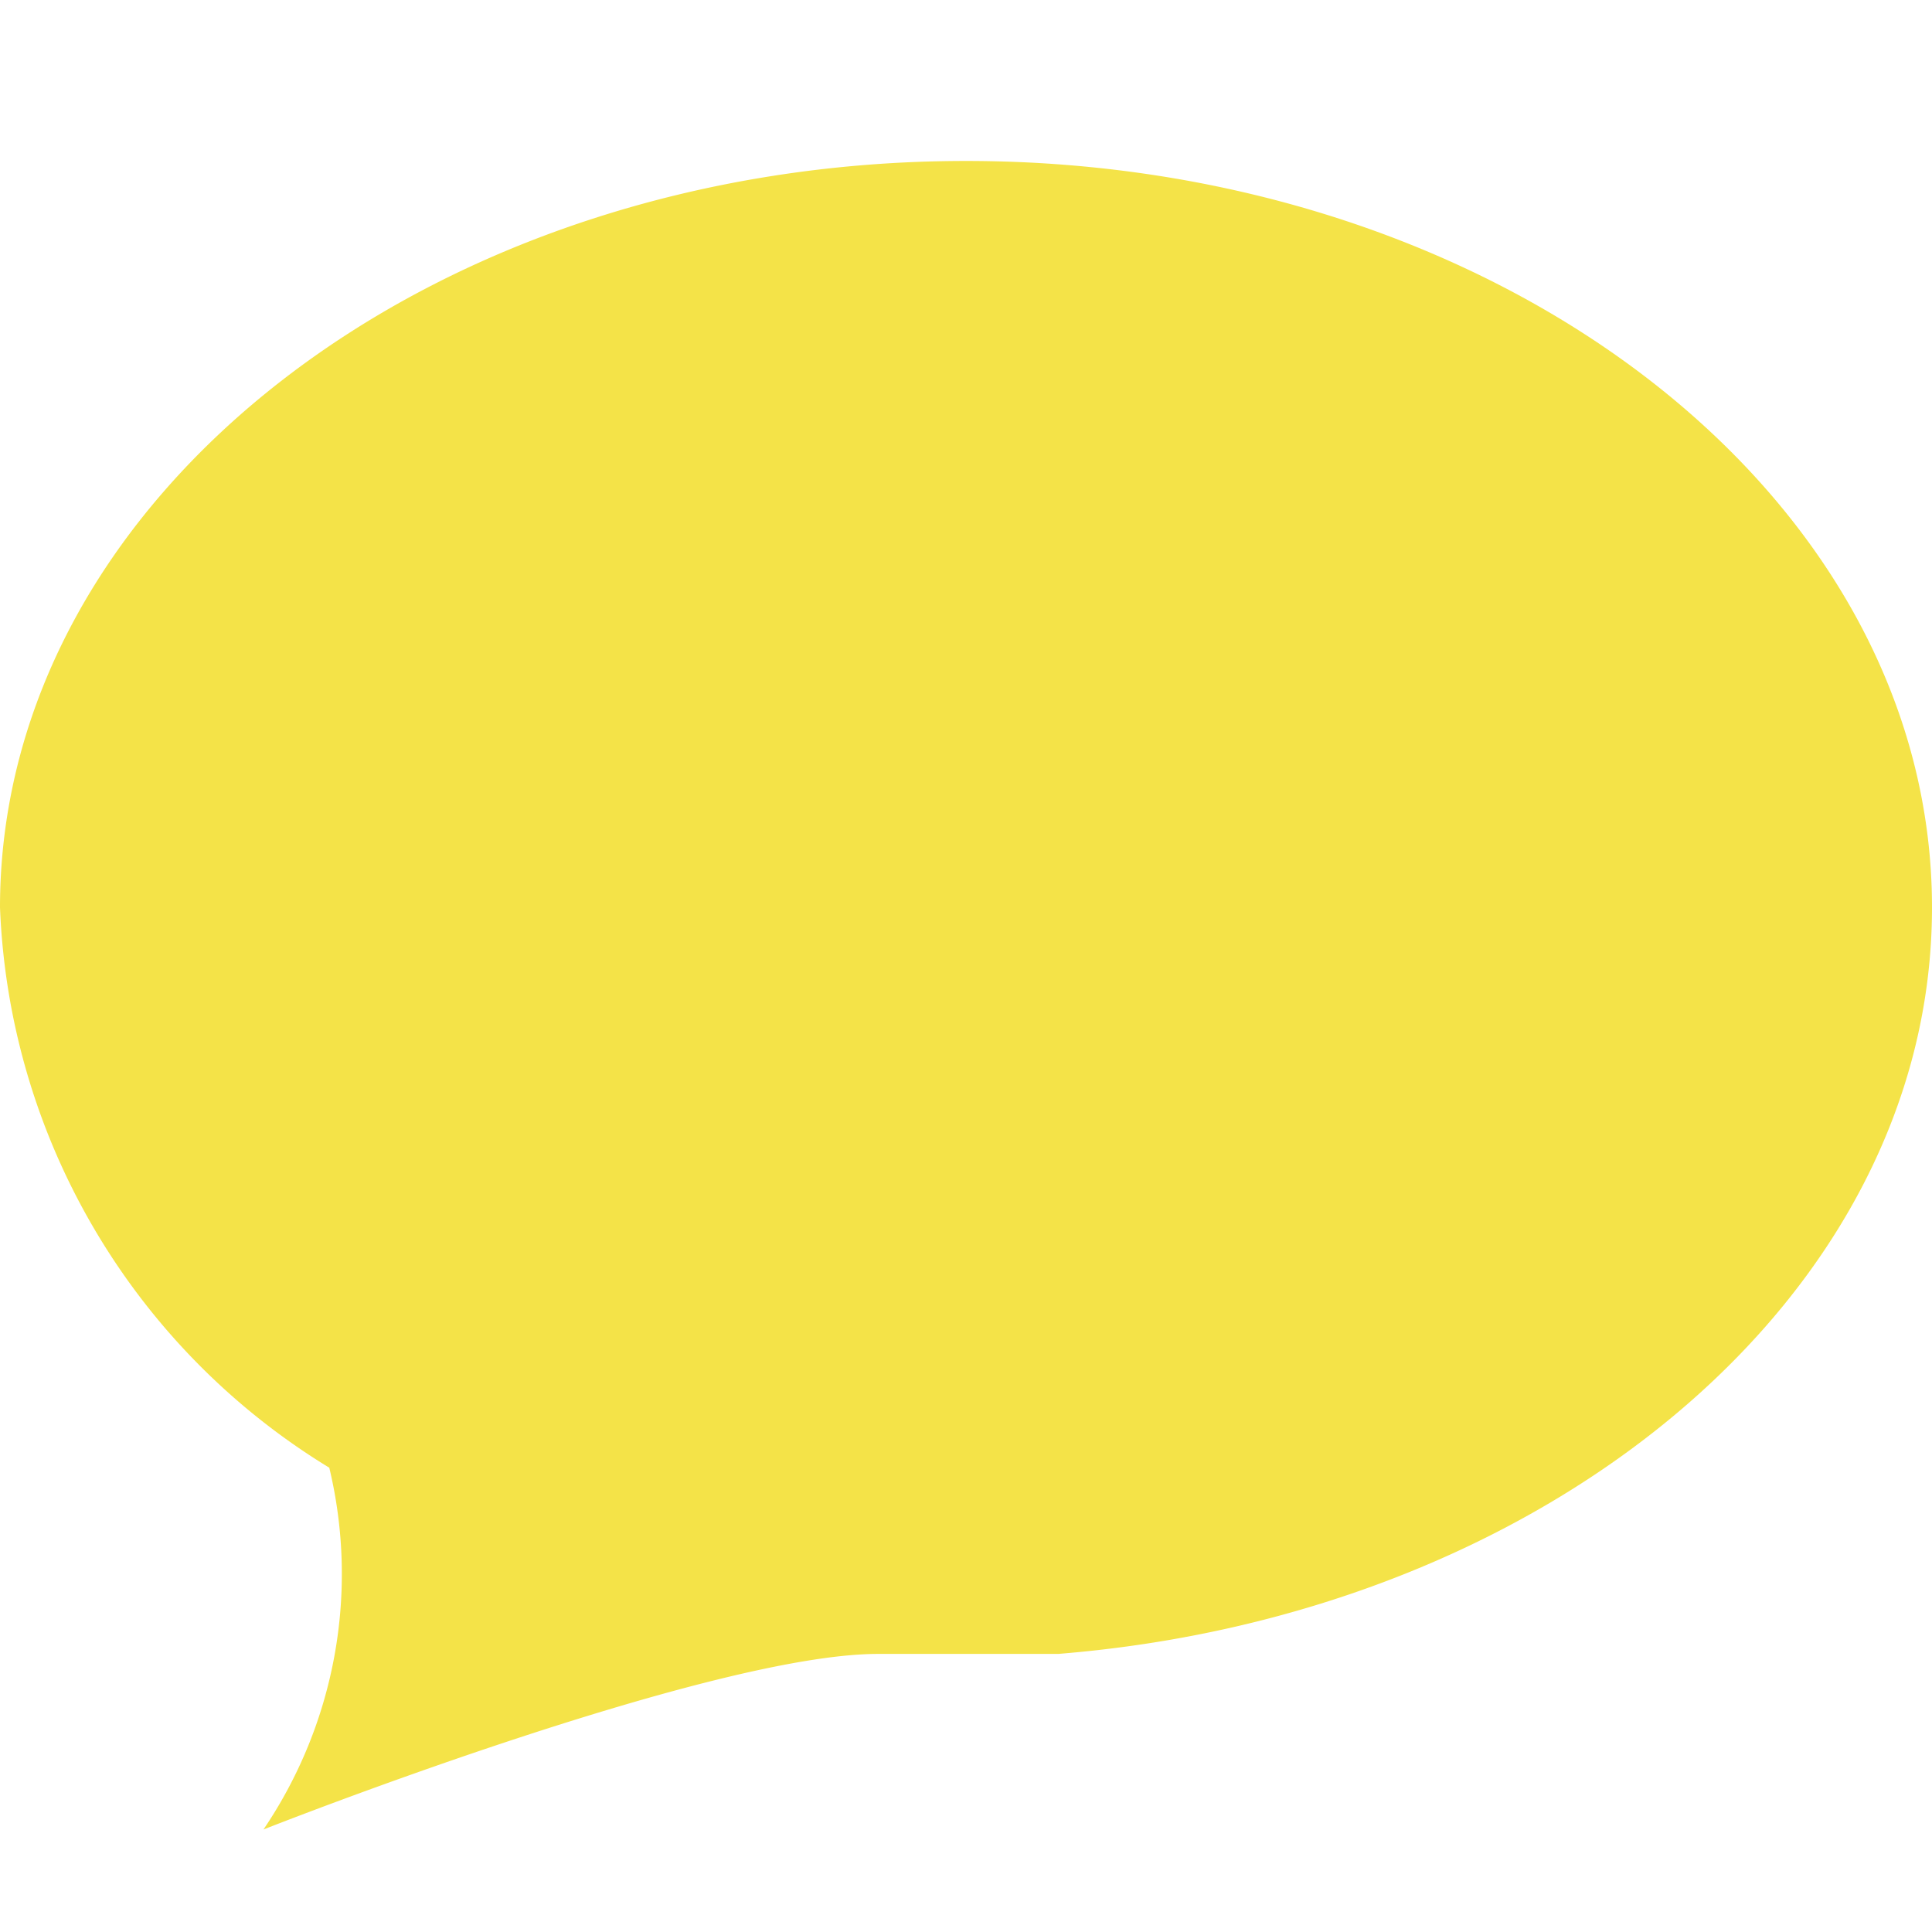 <svg width="16" height="16" viewBox="0 0 16 16" fill="none" xmlns="http://www.w3.org/2000/svg">
    <path d="M16 7.515c0-3.41-3.578-6.182-8-6.182-4.422 0-8 2.771-8 6.182a5.695 5.695 0 0 0 2.727 4.64 3.774 3.774 0 0 1-.545 2.996s3.68-1.454 5.09-1.454h1.492C12.822 13.37 16 10.73 16 7.515z" fill="#F4E348"/>
</svg>
